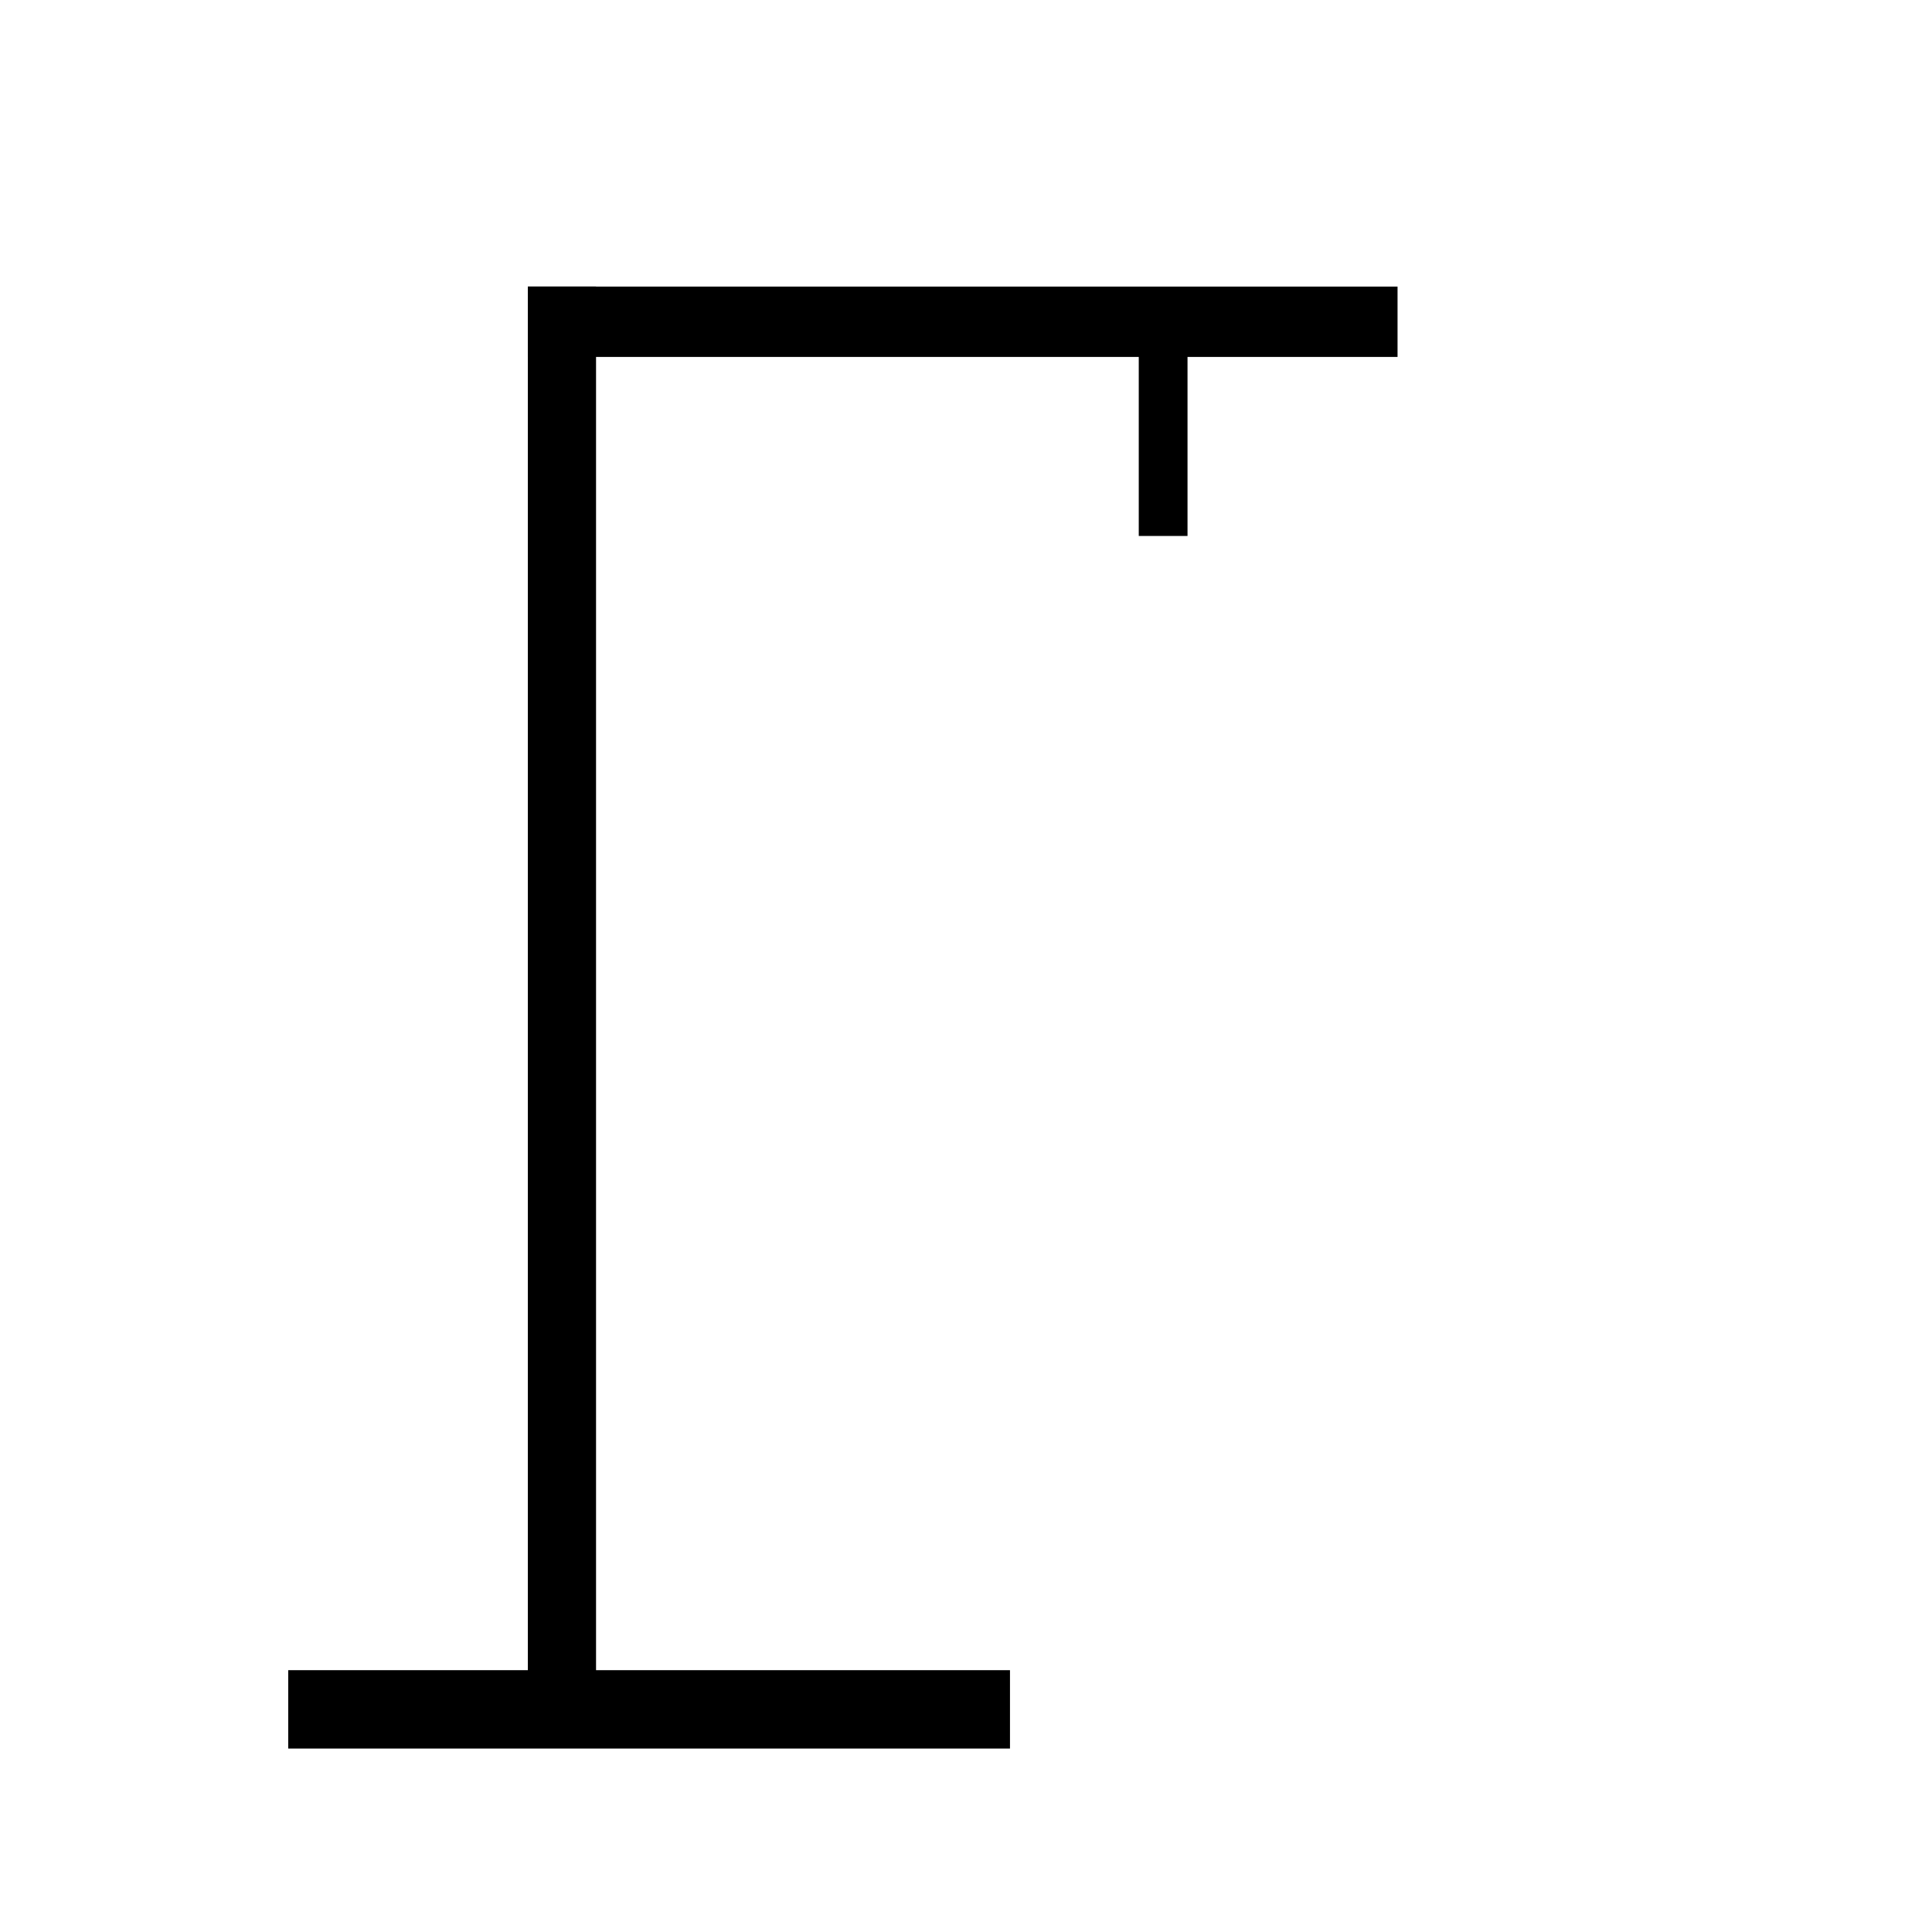 <?xml version="1.0" encoding="UTF-8" standalone="no"?>
<!-- Created with Inkscape (http://www.inkscape.org/) -->

<svg
   width="200px"
   height="200px"
   viewBox="0 0 200 200"
   version="1.1"
   id="SVGRoot"
   sodipodi:docname="hangman-4.svg"
   inkscape:version="1.1 (c4e8f9ed74, 2021-05-24)"
   xmlns:inkscape="http://www.inkscape.org/namespaces/inkscape"
   xmlns:sodipodi="http://sodipodi.sourceforge.net/DTD/sodipodi-0.dtd"
   xmlns="http://www.w3.org/2000/svg"
   xmlns:svg="http://www.w3.org/2000/svg">
  <sodipodi:namedview
     id="namedview829"
     pagecolor="#ffffff"
     bordercolor="#666666"
     borderopacity="1.0"
     inkscape:pageshadow="2"
     inkscape:pageopacity="0.0"
     inkscape:pagecheckerboard="0"
     inkscape:document-units="px"
     showgrid="false"
     inkscape:zoom="3.4368881"
     inkscape:cx="71.576377"
     inkscape:cy="115.22051"
     inkscape:window-width="1920"
     inkscape:window-height="1056"
     inkscape:window-x="1920"
     inkscape:window-y="0"
     inkscape:window-maximized="1"
     inkscape:current-layer="layer1" />
  <defs
     id="defs824" />
  <g
     inkscape:label="Layer 1"
     inkscape:groupmode="layer"
     id="layer1">
    <rect
       style="display:inline;fill:#000000;fill-opacity:1;stroke-width:0.626"
       id="rect936"
       width="74.716"
       height="8.113"
       x="29.837"
       y="172.896"
       rx="0"
       ry="0" />
    <rect
       style="display:inline;fill:#000000;fill-opacity:1;stroke-width:0.695"
       id="rect1050"
       width="7.058"
       height="151.076"
       x="54.644"
       y="29.667" />
    <rect
       style="display:inline;fill:#000000;fill-opacity:1;stroke-width:0.883"
       id="rect1156"
       width="90.029"
       height="7.283"
       x="54.644"
       y="29.667" />
    <rect
       style="display:inline;fill:#000000;fill-opacity:1;stroke-width:0.773"
       id="rect1158"
       width="5.047"
       height="19.34"
       x="117.884"
       y="36.143" />
    <ellipse
       style="display:none;fill:#000000;fill-opacity:1;stroke-width:0.827"
       id="path1266"
       cx="120.023"
       cy="66.646"
       rx="11.069"
       ry="12.077" />
    <rect
       style="display:none;fill:#000000;fill-opacity:1"
       id="rect1372"
       width="6.641"
       height="51.318"
       x="116.759"
       y="77.299" />
    <rect
       style="display:none;fill:#000000;fill-opacity:1"
       id="rect1479"
       width="23.47"
       height="6.286"
       x="119.964"
       y="89.794" />
    <rect
       style="display:none;fill:#000000;fill-opacity:1"
       id="rect1479-3"
       width="23.47"
       height="6.286"
       x="96.493"
       y="89.794" />
    <rect
       style="display:none;fill:#000000;fill-opacity:1"
       id="rect1615"
       width="28.518"
       height="5.895"
       x="170.519"
       y="27.244"
       transform="rotate(36.769)" />
    <rect
       style="display:none;fill:#000000;fill-opacity:1"
       id="rect1615-6"
       width="28.518"
       height="5.895"
       x="-22.51"
       y="172.245"
       transform="rotate(-41.883)" />
  </g>
</svg>
